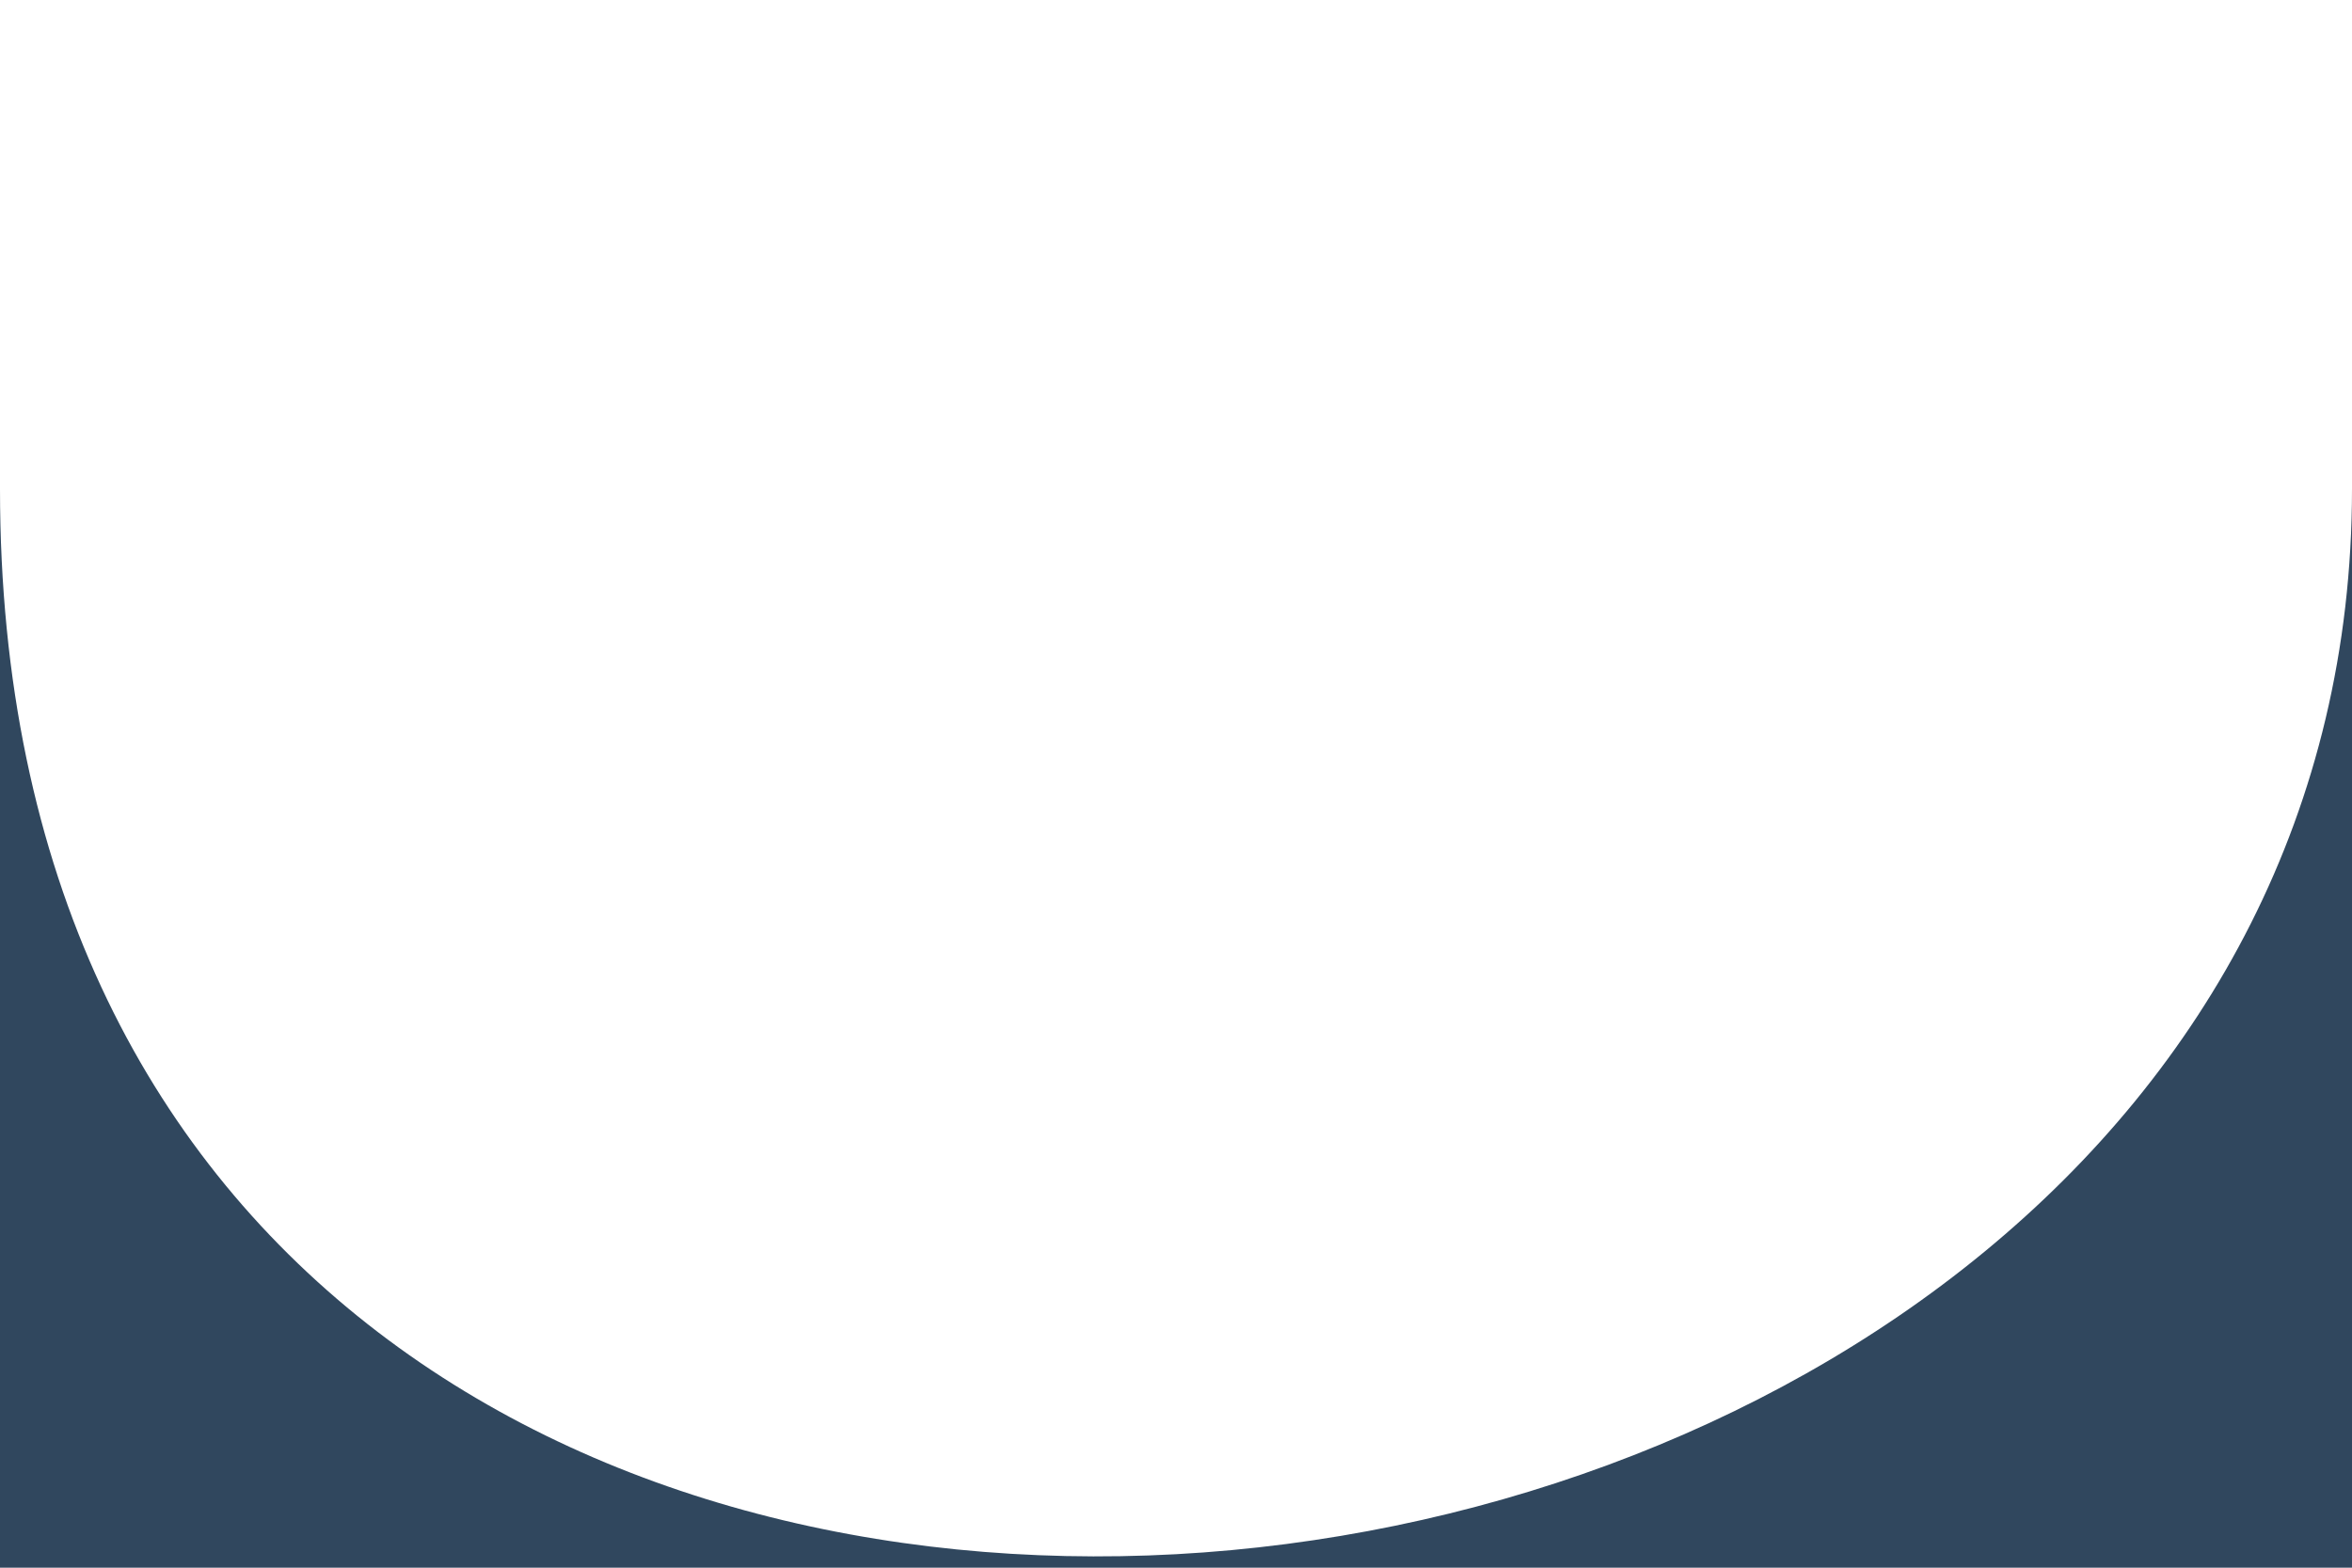 <svg width="222" height="148" viewBox="0 0 222 148" fill="none" xmlns="http://www.w3.org/2000/svg">
<path d="M1.61925e-05 46.148C5.26256e-05 192.393 222 168.118 222 46.148C222 -75.823 222 148 222 148H1.61925e-05C1.61925e-05 148 -2.02406e-05 -100.098 1.61925e-05 46.148Z" fill="#30475E"/>
</svg>

